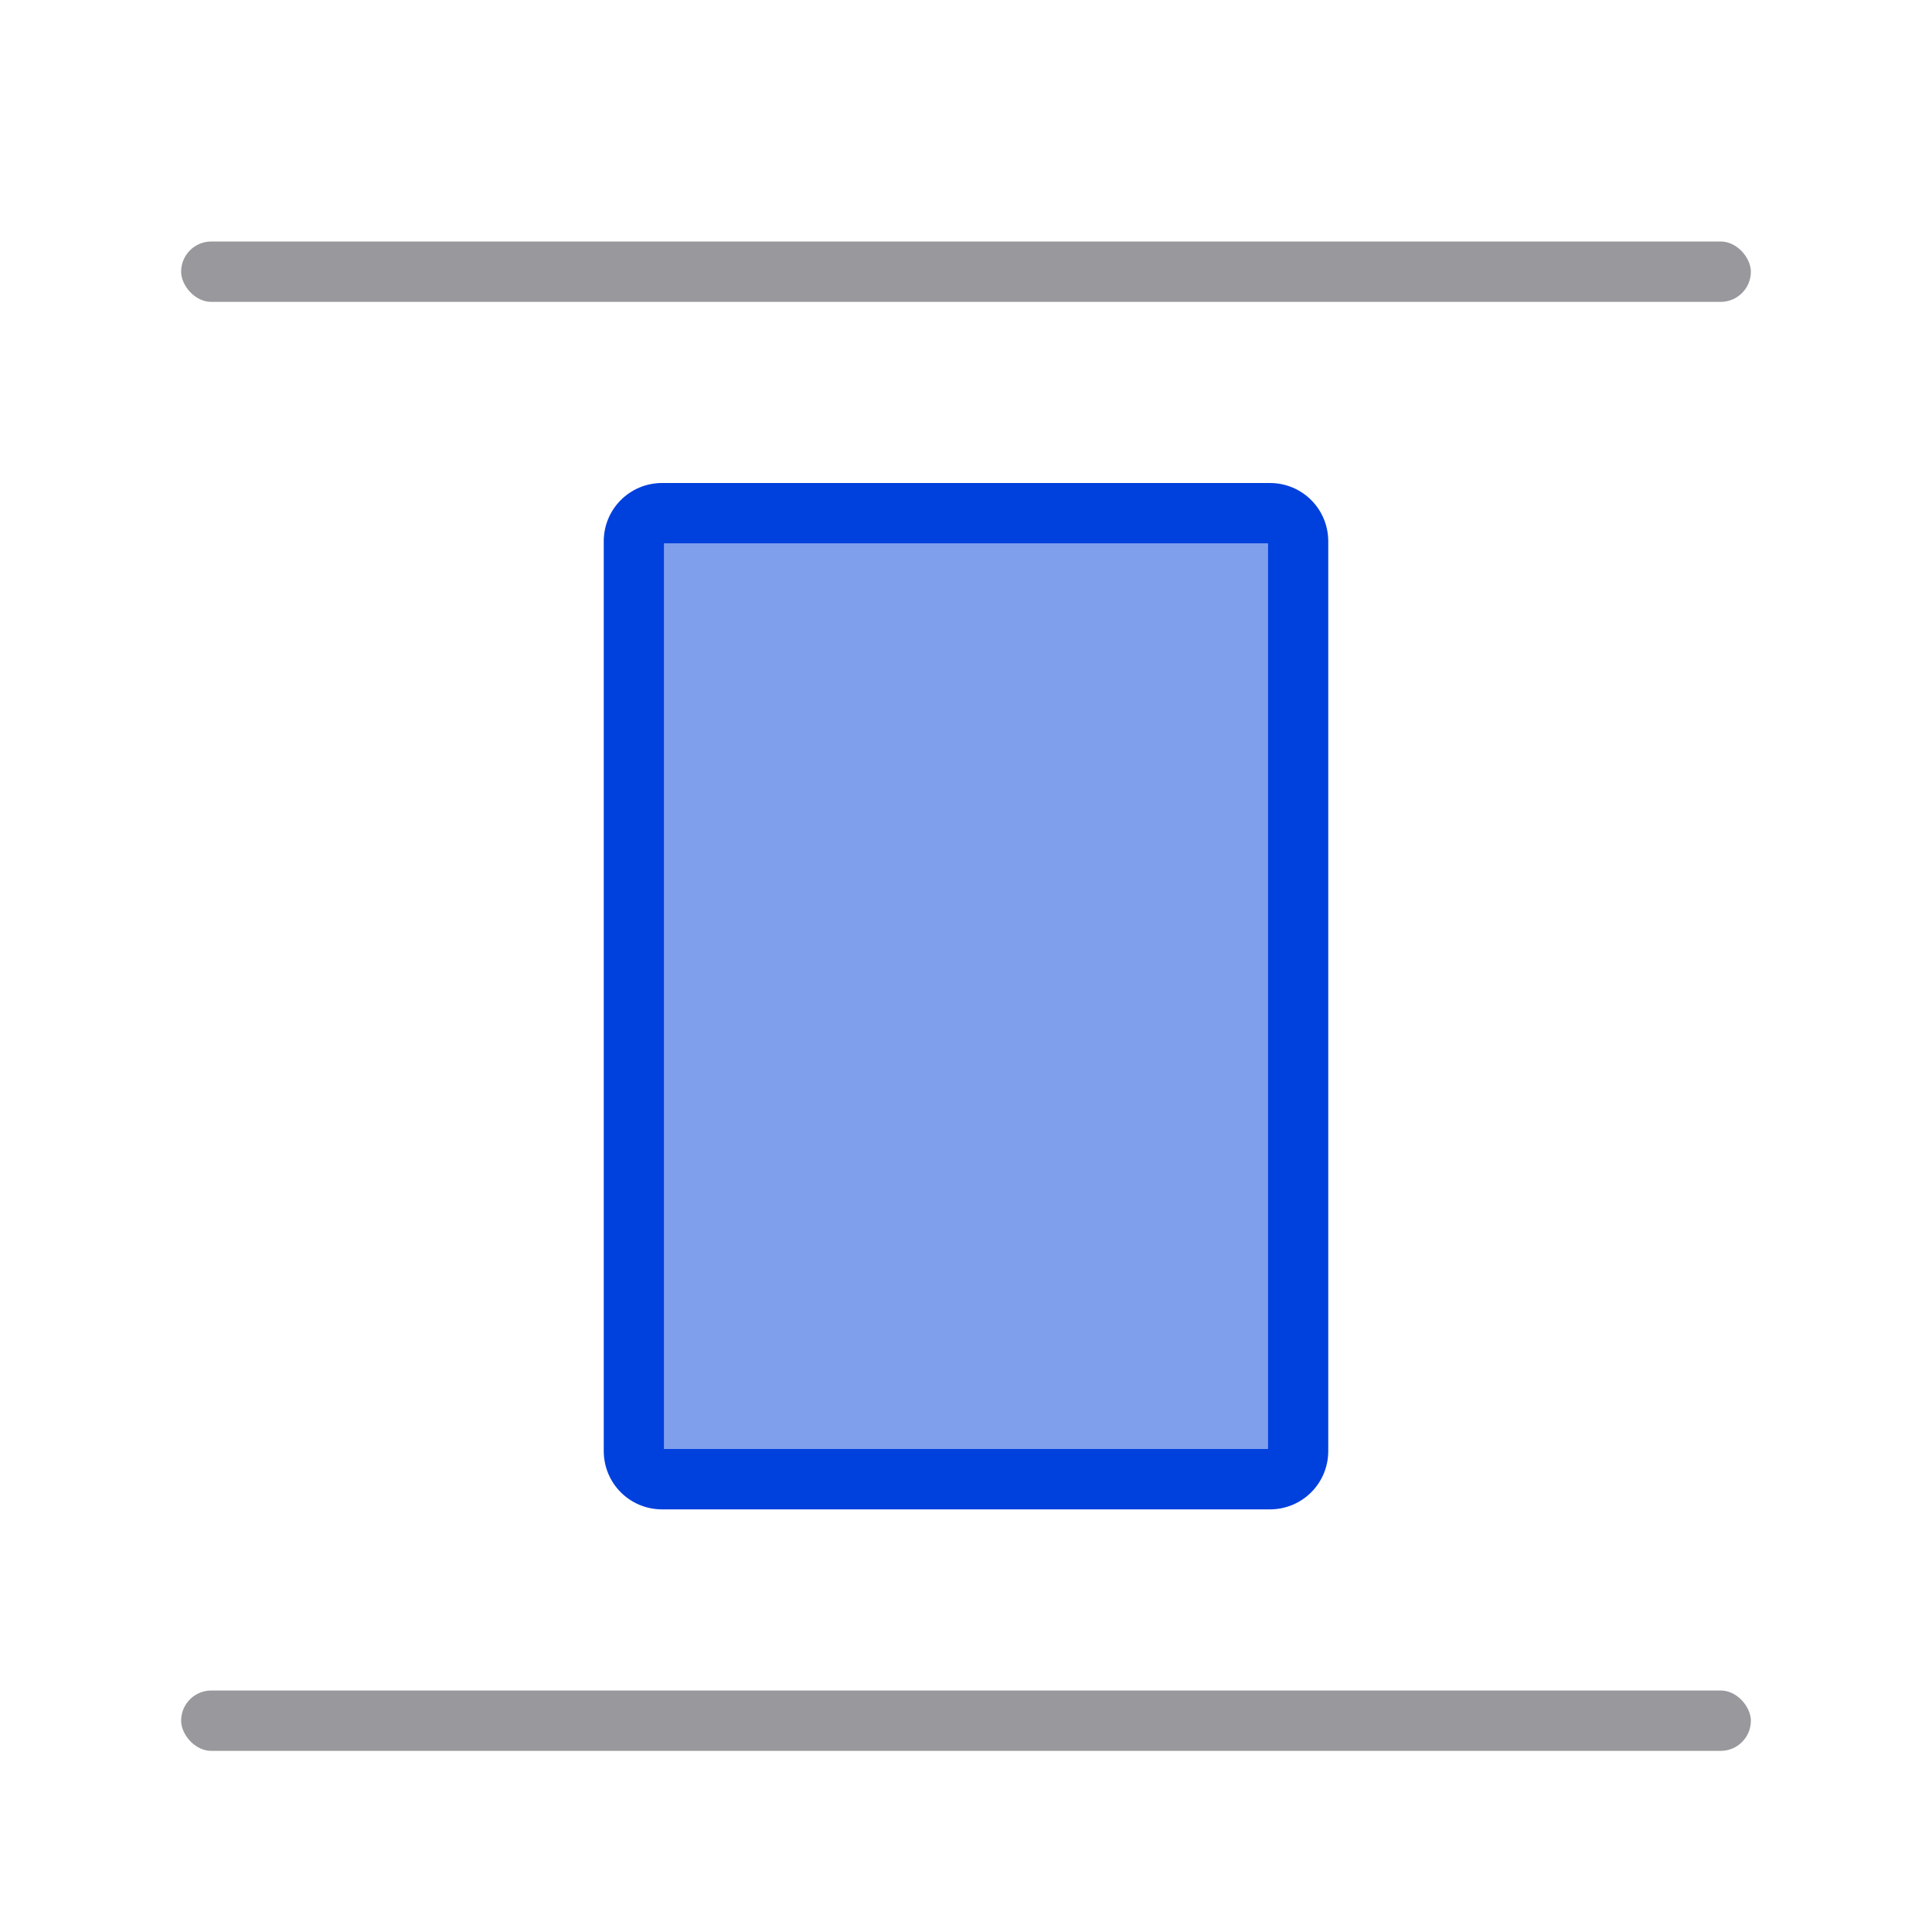 <svg viewBox="0 0 32 32" xmlns="http://www.w3.org/2000/svg"><rect fill="#98989d" height="1" ry=".5" width="26" x="3" y="4"/><path d="m10.967 8c-.536 0-.967.431-.967.967v15.066c0 .536.431.967.967.967h10.066c.536 0 .967-.431.967-.967v-15.066c0-.536-.431-.967-.967-.967zm.033 1h10v15h-10z" fill="#0040dd"/><rect fill="#98989d" height="1" ry=".5" width="26" x="3" y="28"/><path d="m11 9h10v15h-10z" fill="#0040dd" opacity=".5"/></svg>